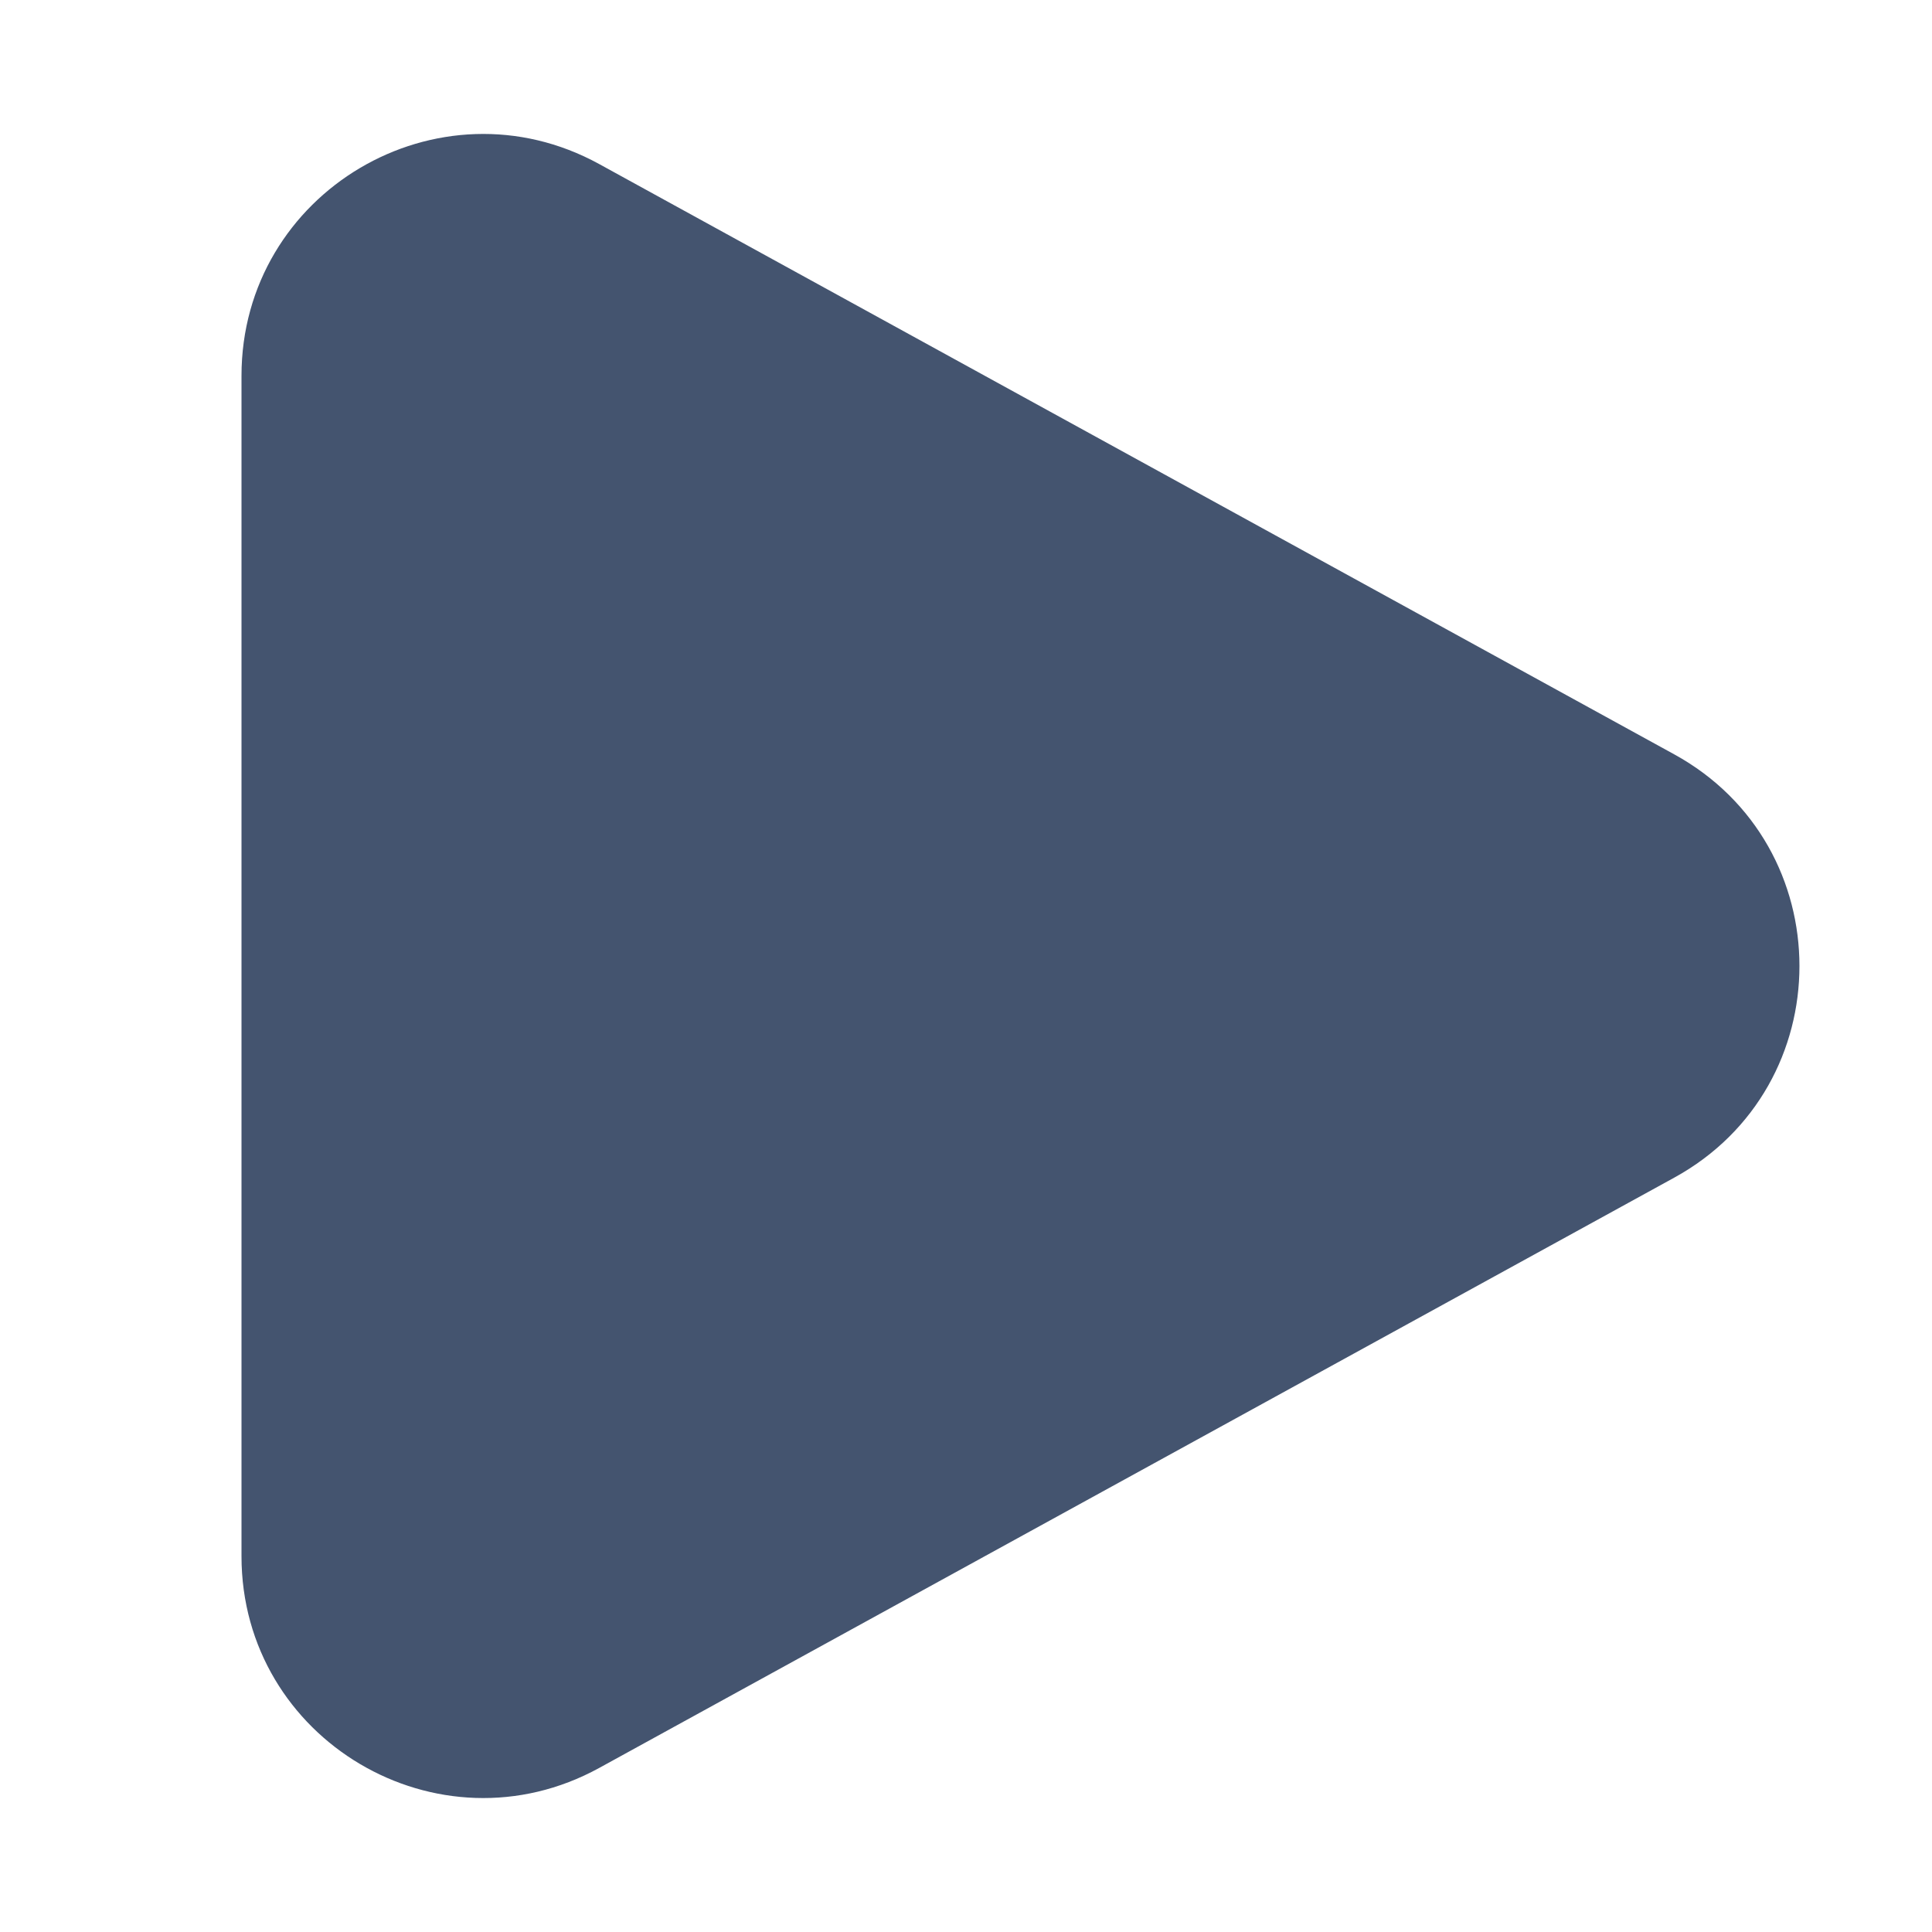 <svg width="16" height="16" viewBox="0 0 16 16" fill="none" xmlns="http://www.w3.org/2000/svg">
<path fill-rule="evenodd" clip-rule="evenodd" d="M2 3.112C2 1.592 3.63 0.627 4.963 1.359L13.865 6.247C15.248 7.006 15.248 8.994 13.865 9.753L4.963 14.641C3.63 15.373 2 14.408 2 12.888V3.112Z" fill="#44546F"/>
</svg>
